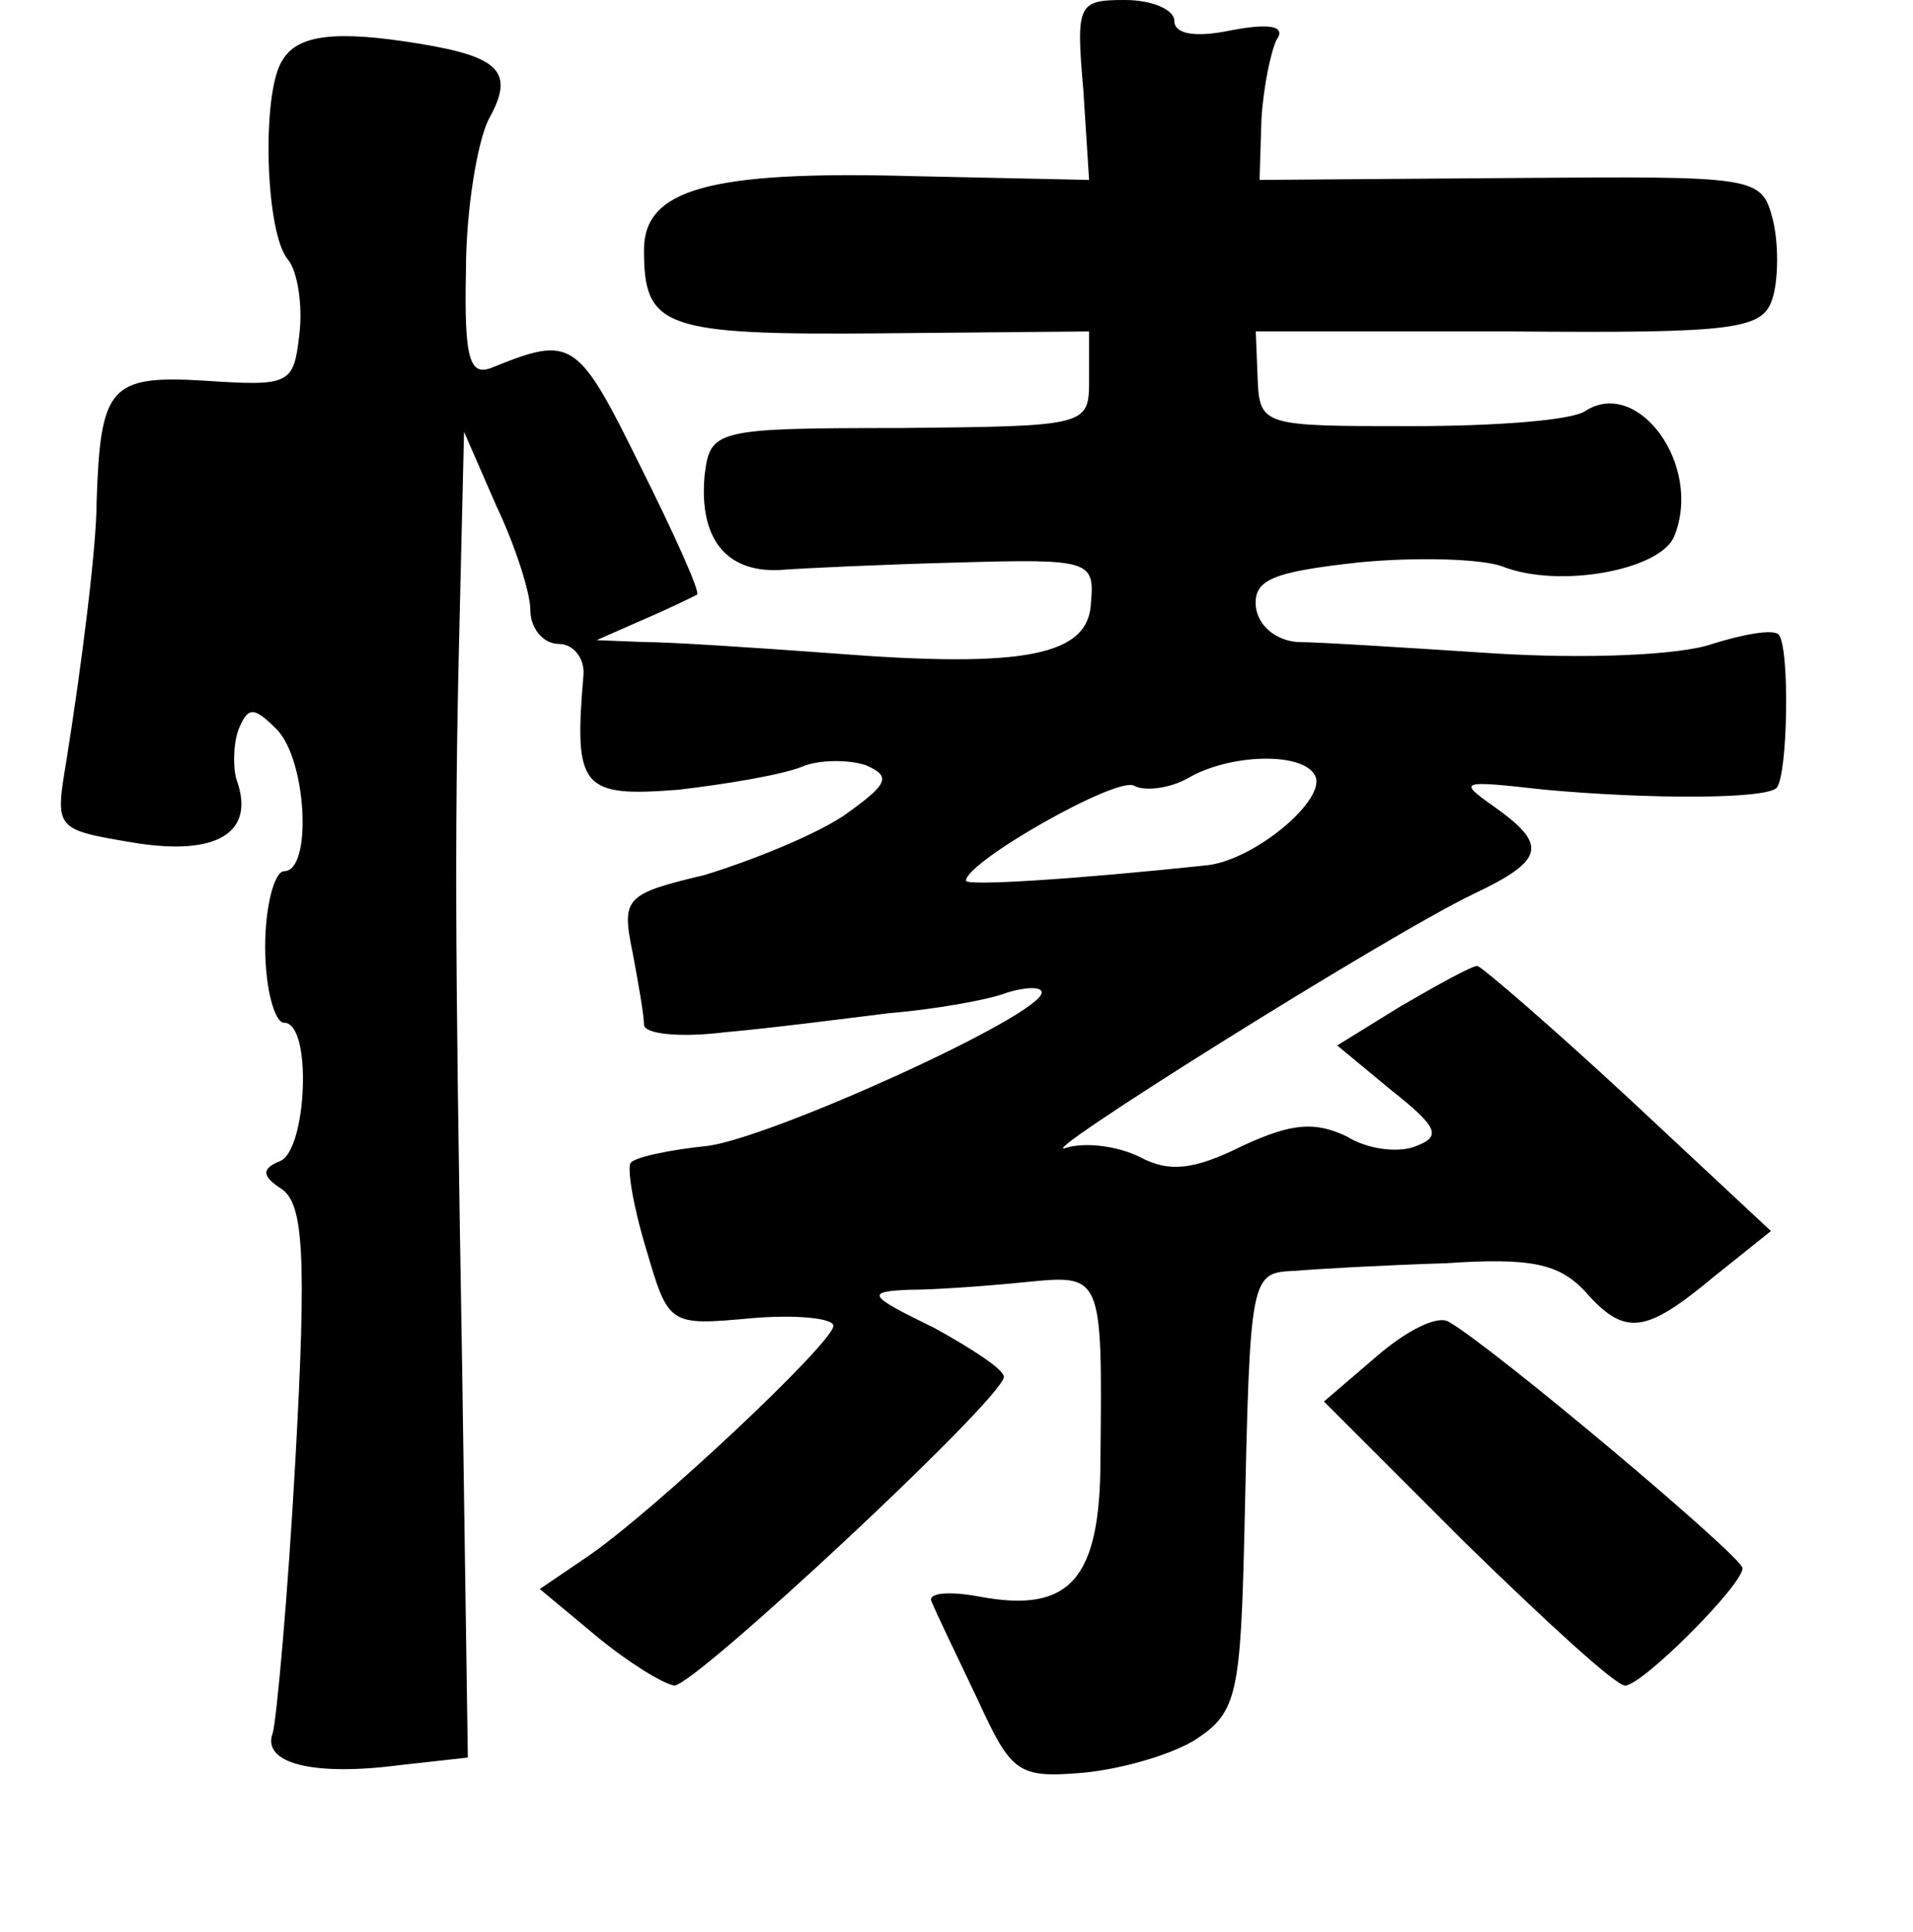 <?xml version="1.0" standalone="no"?>
<!DOCTYPE svg PUBLIC "-//W3C//DTD SVG 20010904//EN"
 "http://www.w3.org/TR/2001/REC-SVG-20010904/DTD/svg10.dtd">
<svg version="1.0" xmlns="http://www.w3.org/2000/svg"
 width="101pt" height="102pt" viewBox="0 0 101 102"
 preserveAspectRatio="xMidYMid meet">
<g transform="translate(0,102) scale(0.1,-0.1)"
fill="#000000" stroke="none">
<path d="M572 972 l3 -47 -93 2 c-108 3 -142 -7 -142 -39 0 -41 10 -45 125
-44 l110 1 0 -25 c0 -25 0 -25 -100 -26 -98 0 -100 -1 -103 -25 -3 -33 11 -51
39 -50 13 1 56 3 95 4 69 2 72 1 70 -21 -1 -28 -34 -35 -136 -27 -41 3 -86 6
-100 6 l-25 1 25 11 c14 6 26 12 28 13 2 1 -12 32 -30 68 -33 67 -36 69 -78
52 -12 -5 -15 4 -14 51 0 32 6 68 12 80 14 25 6 33 -37 40 -43 7 -64 5 -72 -9
-11 -17 -9 -91 3 -105 5 -6 8 -24 6 -40 -3 -26 -5 -27 -50 -24 -50 3 -55 -3
-57 -64 0 -24 -8 -87 -16 -137 -6 -36 -6 -36 36 -43 43 -7 64 5 54 33 -2 6 -2
19 1 27 5 12 8 12 20 0 16 -16 19 -75 4 -75 -5 0 -10 -18 -10 -40 0 -22 5 -40
10 -40 15 0 12 -67 -2 -73 -10 -4 -10 -8 1 -15 11 -8 13 -34 7 -142 -4 -73
-10 -138 -12 -145 -6 -16 21 -23 67 -17 l36 4 -3 206 c-4 233 -4 291 -1 410
l2 84 17 -39 c10 -21 18 -46 18 -55 0 -10 7 -18 15 -18 8 0 14 -8 13 -17 -5
-59 -1 -64 50 -60 26 3 55 8 65 12 9 4 25 4 34 1 14 -6 12 -10 -12 -27 -17
-11 -50 -24 -73 -31 -42 -10 -44 -12 -38 -41 3 -16 6 -33 6 -38 0 -5 19 -7 43
-4 23 2 62 7 86 10 24 2 53 7 63 11 10 3 18 3 18 0 0 -12 -141 -76 -176 -81
-20 -2 -39 -6 -41 -9 -2 -2 1 -22 8 -45 12 -41 12 -41 56 -37 23 2 43 0 43 -4
0 -9 -96 -99 -130 -122 l-25 -17 30 -25 c17 -14 35 -25 41 -26 11 0 174 152
174 163 0 4 -17 15 -37 26 -35 17 -36 19 -13 20 14 0 41 2 61 4 41 4 41 5 40
-93 0 -64 -16 -82 -64 -73 -16 3 -28 2 -25 -3 2 -5 13 -28 24 -51 18 -39 21
-42 56 -39 21 2 48 10 60 18 21 14 23 24 25 109 3 137 3 137 27 138 11 1 47 3
79 4 45 3 60 0 74 -15 21 -24 32 -22 68 8 l30 24 -75 70 c-41 38 -77 69 -80
70 -3 0 -21 -10 -40 -21 l-34 -21 29 -24 c24 -19 26 -24 13 -29 -9 -4 -26 -2
-37 5 -17 8 -29 7 -55 -5 -26 -13 -39 -14 -54 -6 -12 6 -29 8 -39 5 -22 -8
169 112 215 134 38 18 39 26 11 46 -20 14 -18 14 27 9 55 -5 116 -5 122 1 6 7
7 75 1 81 -3 3 -19 0 -35 -5 -17 -6 -67 -8 -115 -5 -46 3 -93 6 -104 6 -12 1
-21 9 -22 19 -1 14 9 18 54 23 30 3 65 2 76 -2 30 -12 84 -2 91 16 15 37 -19
84 -47 66 -7 -5 -48 -8 -92 -8 -78 0 -80 0 -81 25 l-1 25 134 0 c121 -1 134 1
139 18 3 10 3 29 0 41 -6 23 -8 23 -138 22 l-133 -1 1 32 c1 17 5 36 8 42 5 7
-3 9 -24 5 -19 -4 -30 -2 -30 5 0 6 -12 11 -26 11 -25 0 -26 -2 -22 -48z m122
-361 c8 -12 -32 -46 -58 -48 -66 -7 -126 -11 -126 -8 0 10 81 56 89 50 6 -3
19 -1 28 4 22 13 60 14 67 2z"/>
<path d="M727 304 l-28 -24 75 -75 c42 -41 79 -75 84 -75 9 0 62 53 62 62 0 6
-132 117 -155 130 -6 4 -23 -5 -38 -18z"/>
</g>
</svg>
